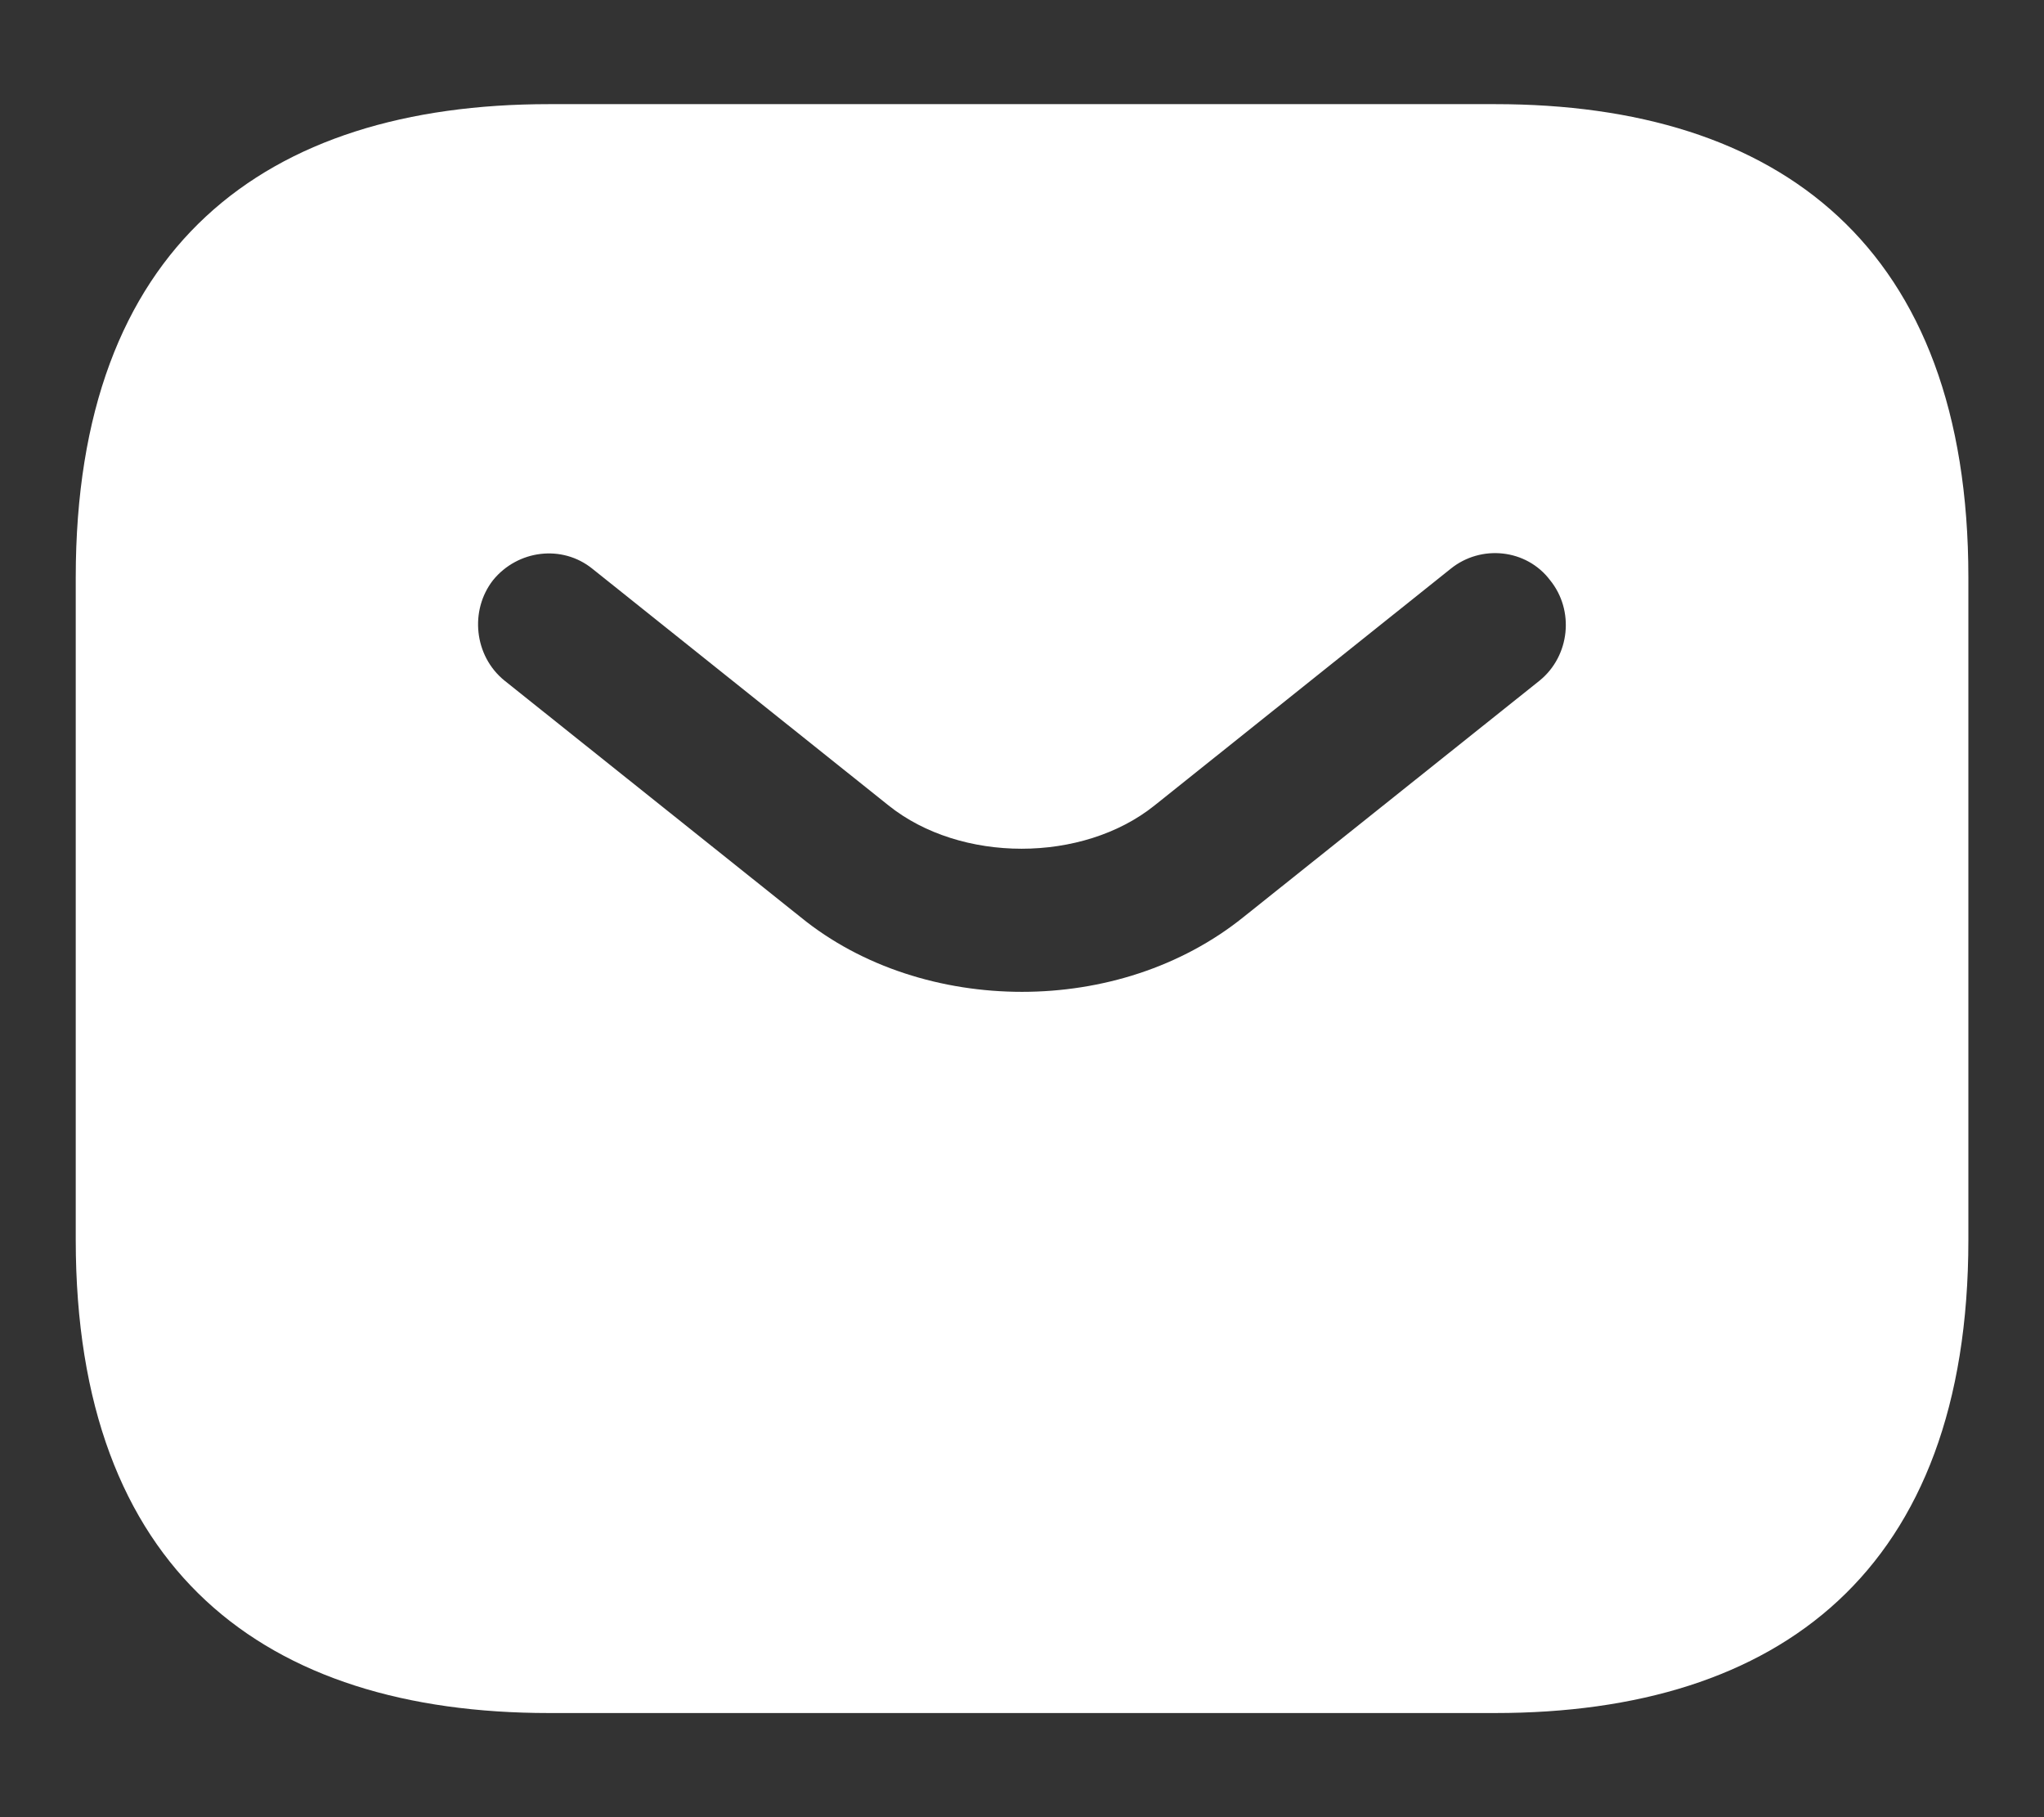 <svg width="18" height="16" viewBox="0 0 18 16" fill="none" xmlns="http://www.w3.org/2000/svg">
<rect x="0" y="0" width="18" height="16" fill="#333333" stroke="none"/>
<path d="M13.167 0.917H4.834C2.334 0.917 0.667 2.167 0.667 5.083V10.917C0.667 13.833 2.334 15.083 4.834 15.083H13.167C15.667 15.083 17.334 13.833 17.334 10.917V5.083C17.334 2.167 15.667 0.917 13.167 0.917ZM13.559 5.992L10.95 8.075C10.4 8.517 9.7 8.733 9 8.733C8.3 8.733 7.592 8.517 7.05 8.075L4.442 5.992C4.175 5.775 4.134 5.375 4.342 5.108C4.559 4.842 4.95 4.792 5.217 5.008L7.825 7.092C8.459 7.6 9.534 7.6 10.167 7.092L12.775 5.008C13.042 4.792 13.442 4.833 13.65 5.108C13.867 5.375 13.825 5.775 13.559 5.992Z" fill="white"/>
</svg>
